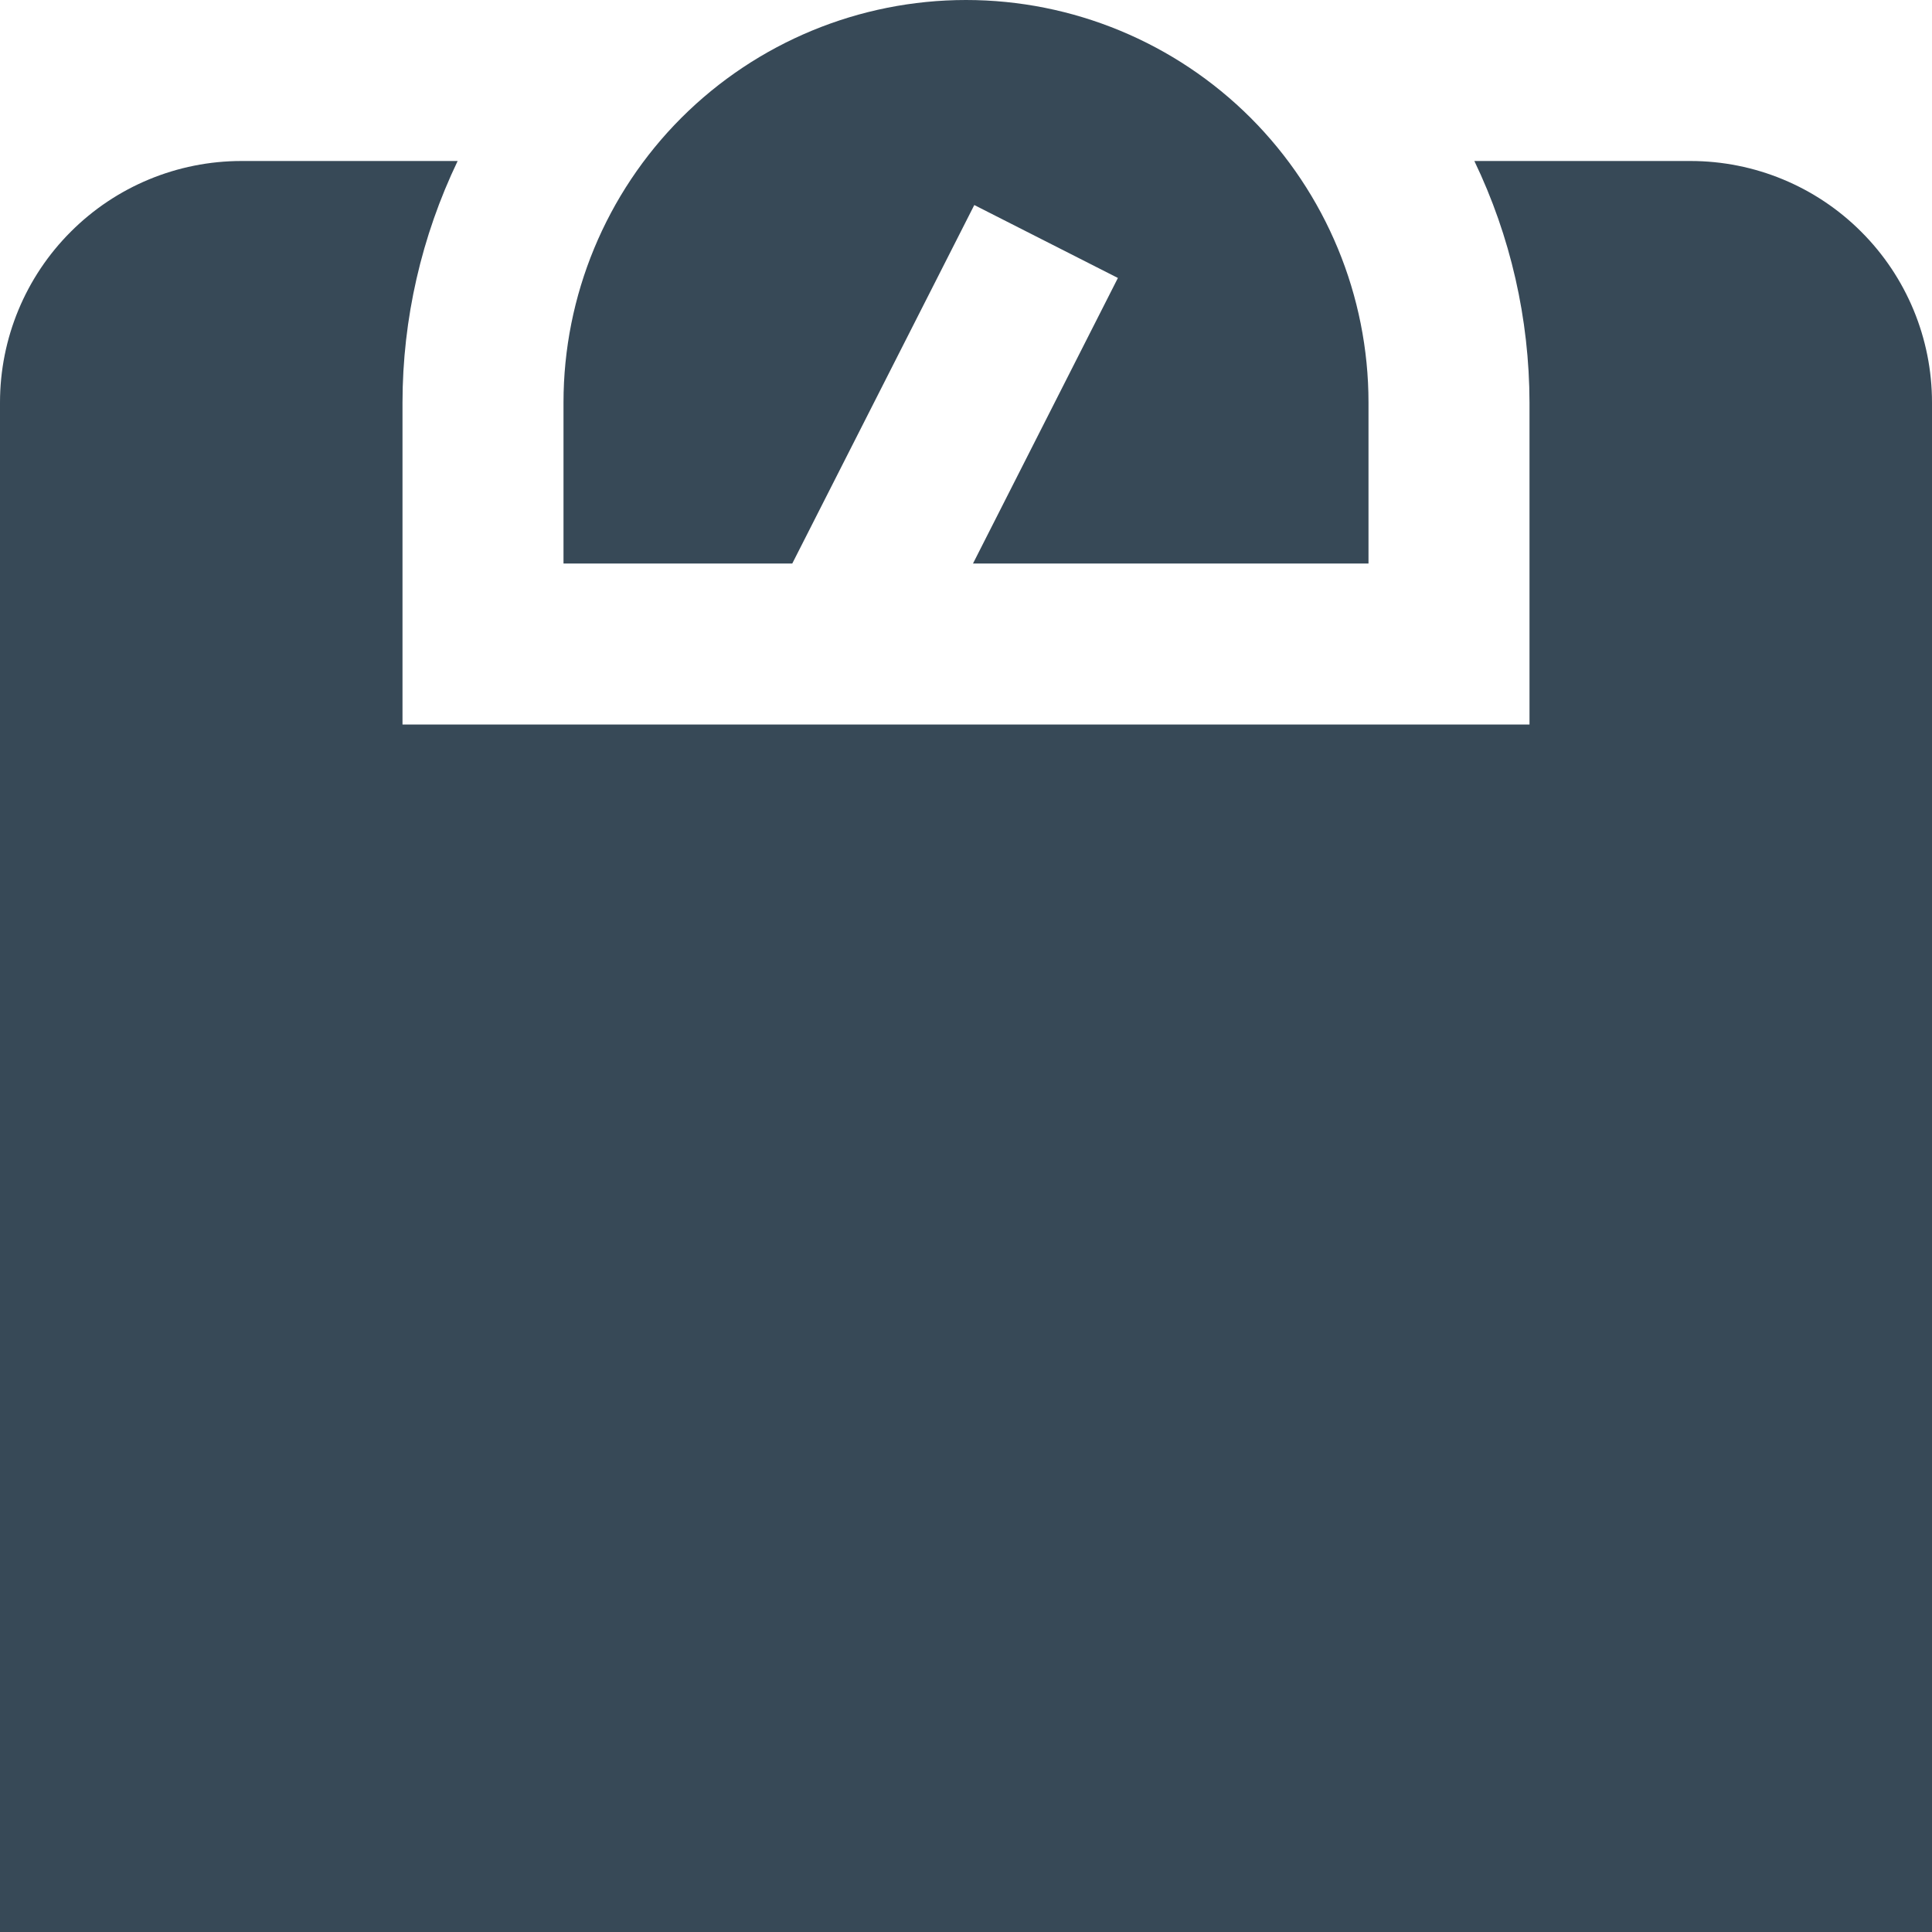 <svg width="24" height="24" viewBox="0 0 24 24" fill="none" xmlns="http://www.w3.org/2000/svg">
<g clip-path="url(#clip0_406_3638)">
<path d="M17 5V7H12.087L13.887 3.453L12.103 2.547L9.842 7H7V5C7 3.674 7.527 2.402 8.464 1.464C9.402 0.527 10.674 0 12 0C13.326 0 14.598 0.527 15.536 1.464C16.473 2.402 17 3.674 17 5ZM21 2H18.315C18.765 2.936 18.998 3.961 19 5V9H5V5C5.001 3.961 5.236 2.936 5.685 2H3C2.204 2 1.441 2.316 0.879 2.879C0.316 3.441 0 4.204 0 5L0 24H24V5C24 4.204 23.684 3.441 23.121 2.879C22.559 2.316 21.796 2 21 2Z" fill="#374957"/>
</g>
<defs>
<clipPath id="clip0_406_3638">
<rect width="24" height="24" fill="white"/>
</clipPath>
</defs>
</svg>
